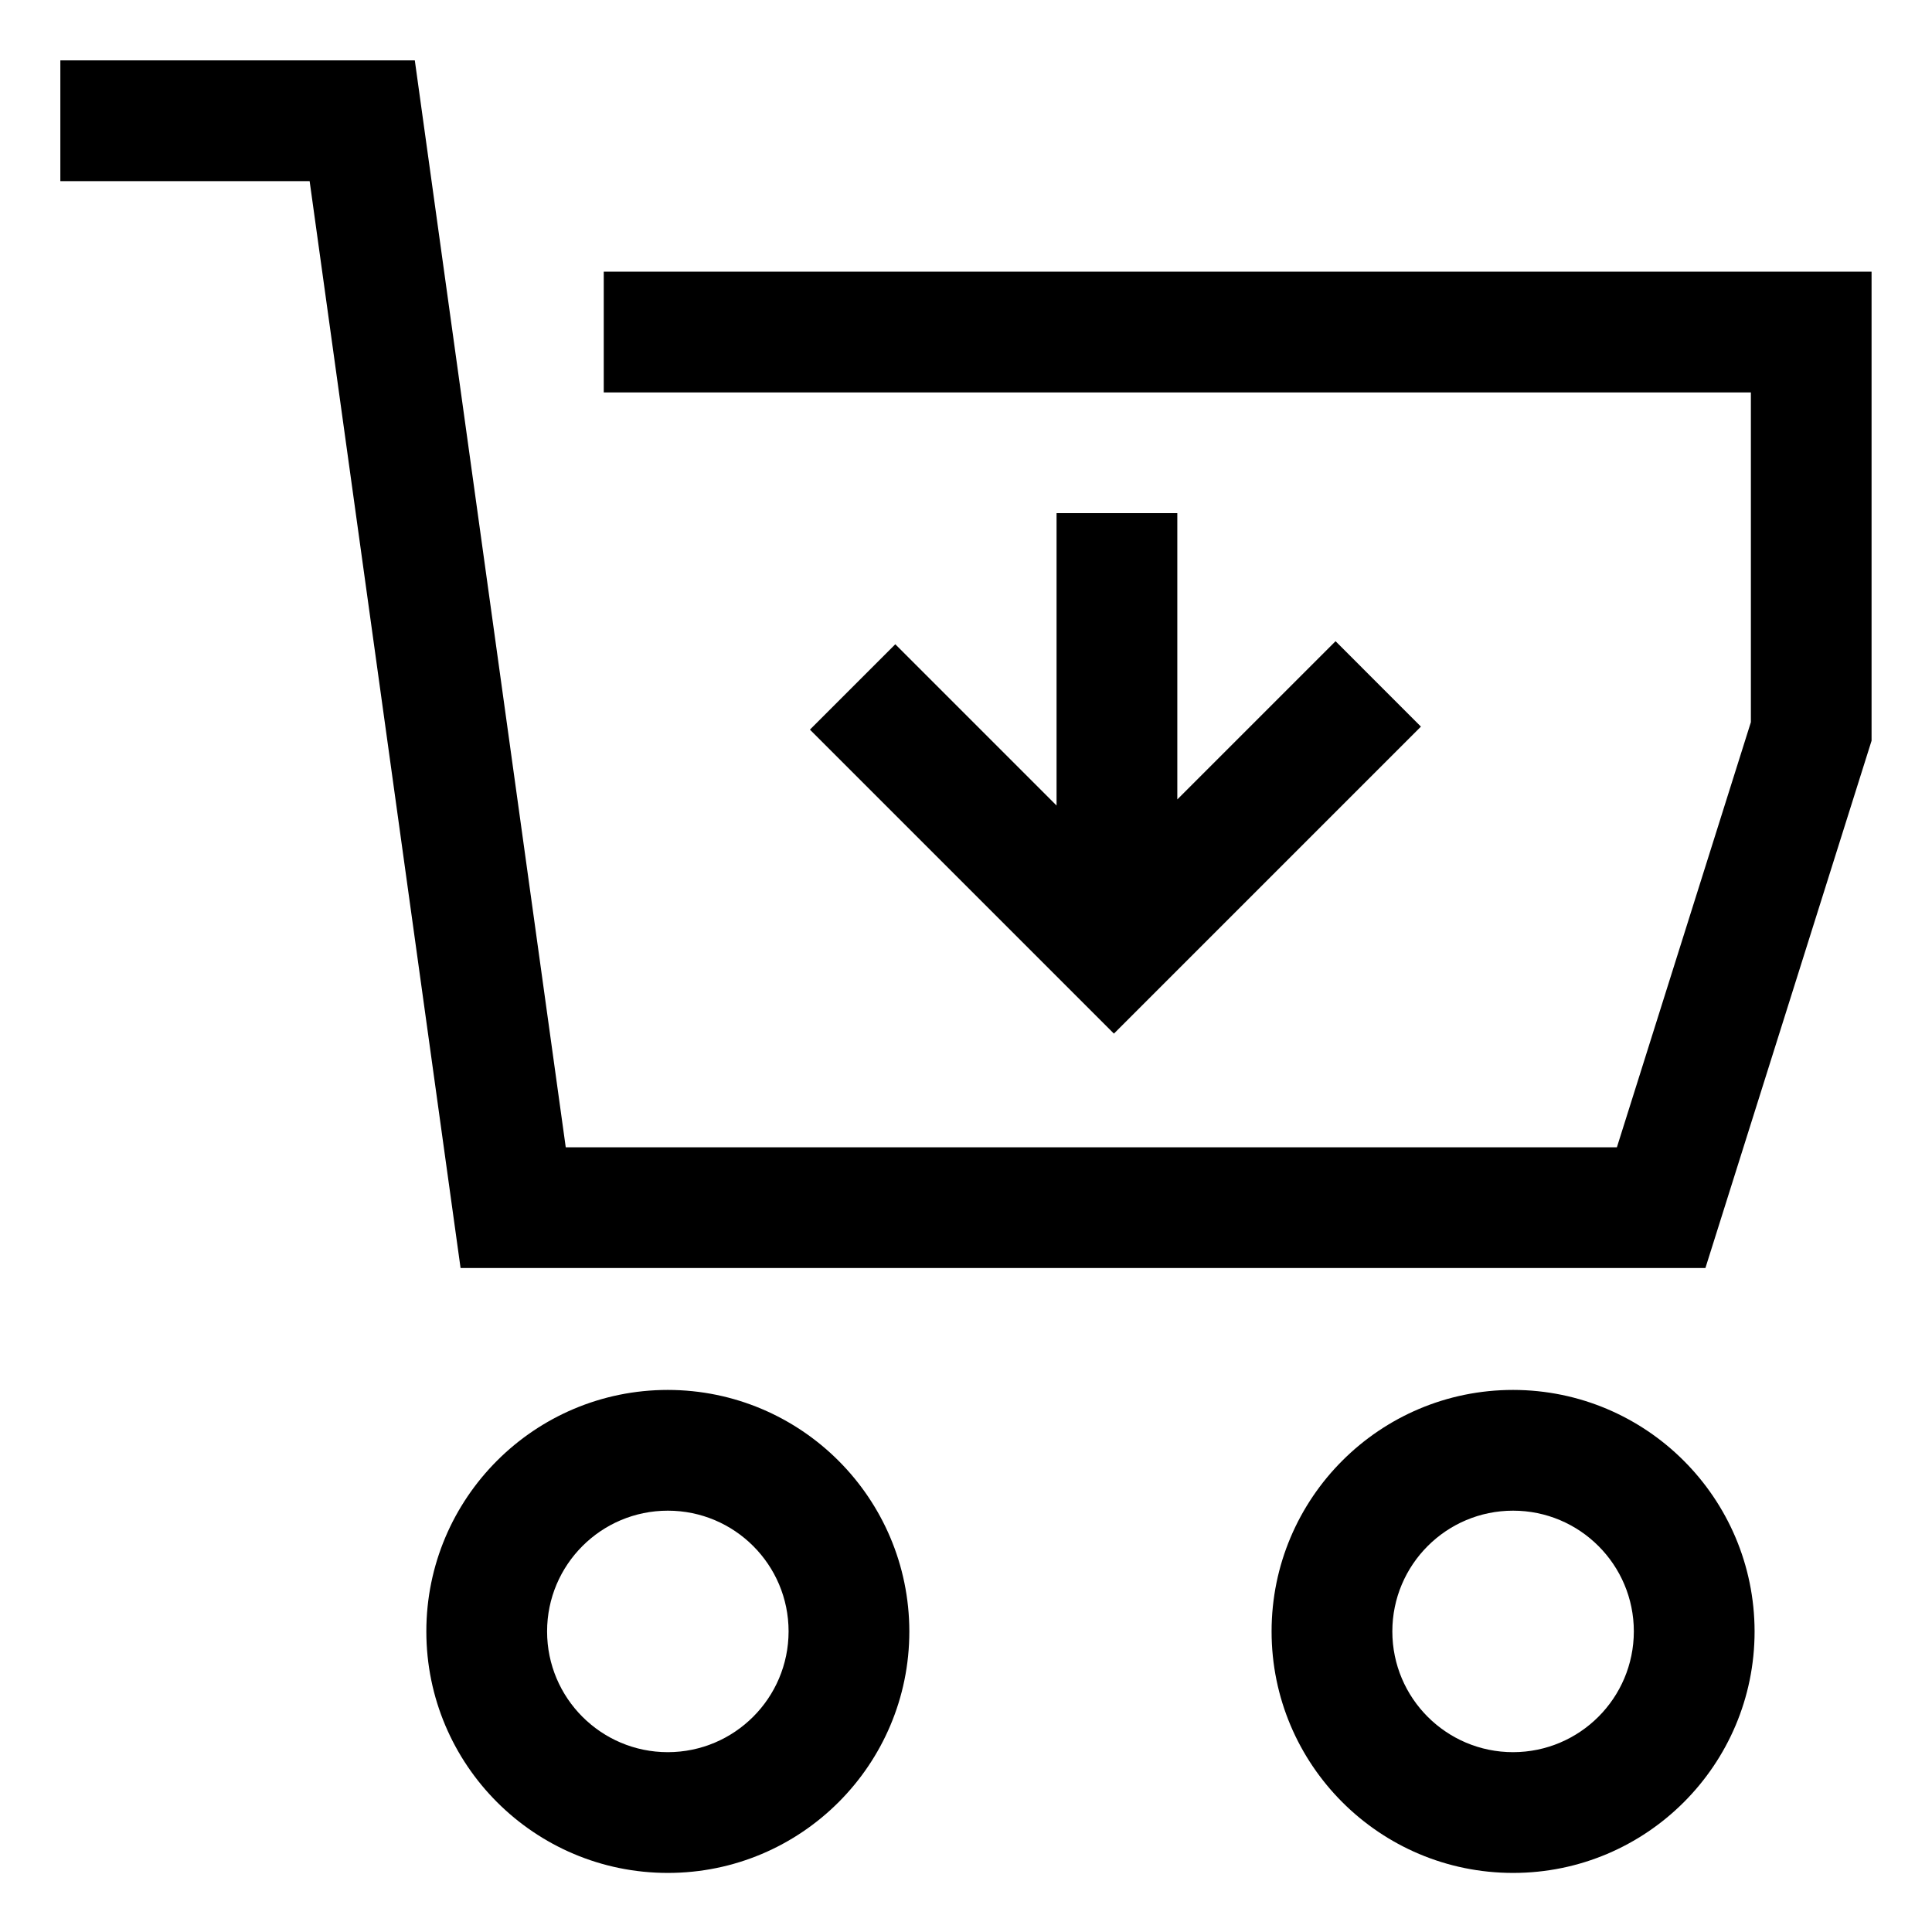 <svg xmlns="http://www.w3.org/2000/svg" width="64" height="64" version="1.1" viewBox="0 0 64 64"><title>cart-arrow-down</title><path d="M20 9v4h38v10.923l-4.438 14.082h-34.821l-5-36.005h-11.742v4h8.258l5 36.005h41.237l5.504-17.467v-15.538h-42z"/><path d="M22.123 46.043c-4.418 0-8 3.582-8 8s3.582 8 8 8c4.418 0 8-3.582 8-8v0c-0.005-4.416-3.584-7.995-8-8h-0zM22.123 58.043c-2.209 0-4-1.791-4-4s1.791-4 4-4c2.209 0 4 1.791 4 4v0c-0.003 2.208-1.792 3.997-4 4h-0z"/><path d="M50.123 46.043c-4.418 0-8 3.582-8 8s3.582 8 8 8c4.418 0 8-3.582 8-8v0c-0.005-4.416-3.584-7.995-7.999-8h-0.001zM50.123 58.043c-2.209 0-4-1.791-4-4s1.791-4 4-4c2.209 0 4 1.791 4 4v0c-0.003 2.208-1.792 3.997-4 4h-0z"/><path d="M35 17v9.684l-5.342-5.342-2.828 2.828 10.070 10.070 10.17-10.17-2.828-2.829-5.242 5.241v-9.483h-4z"/></svg>